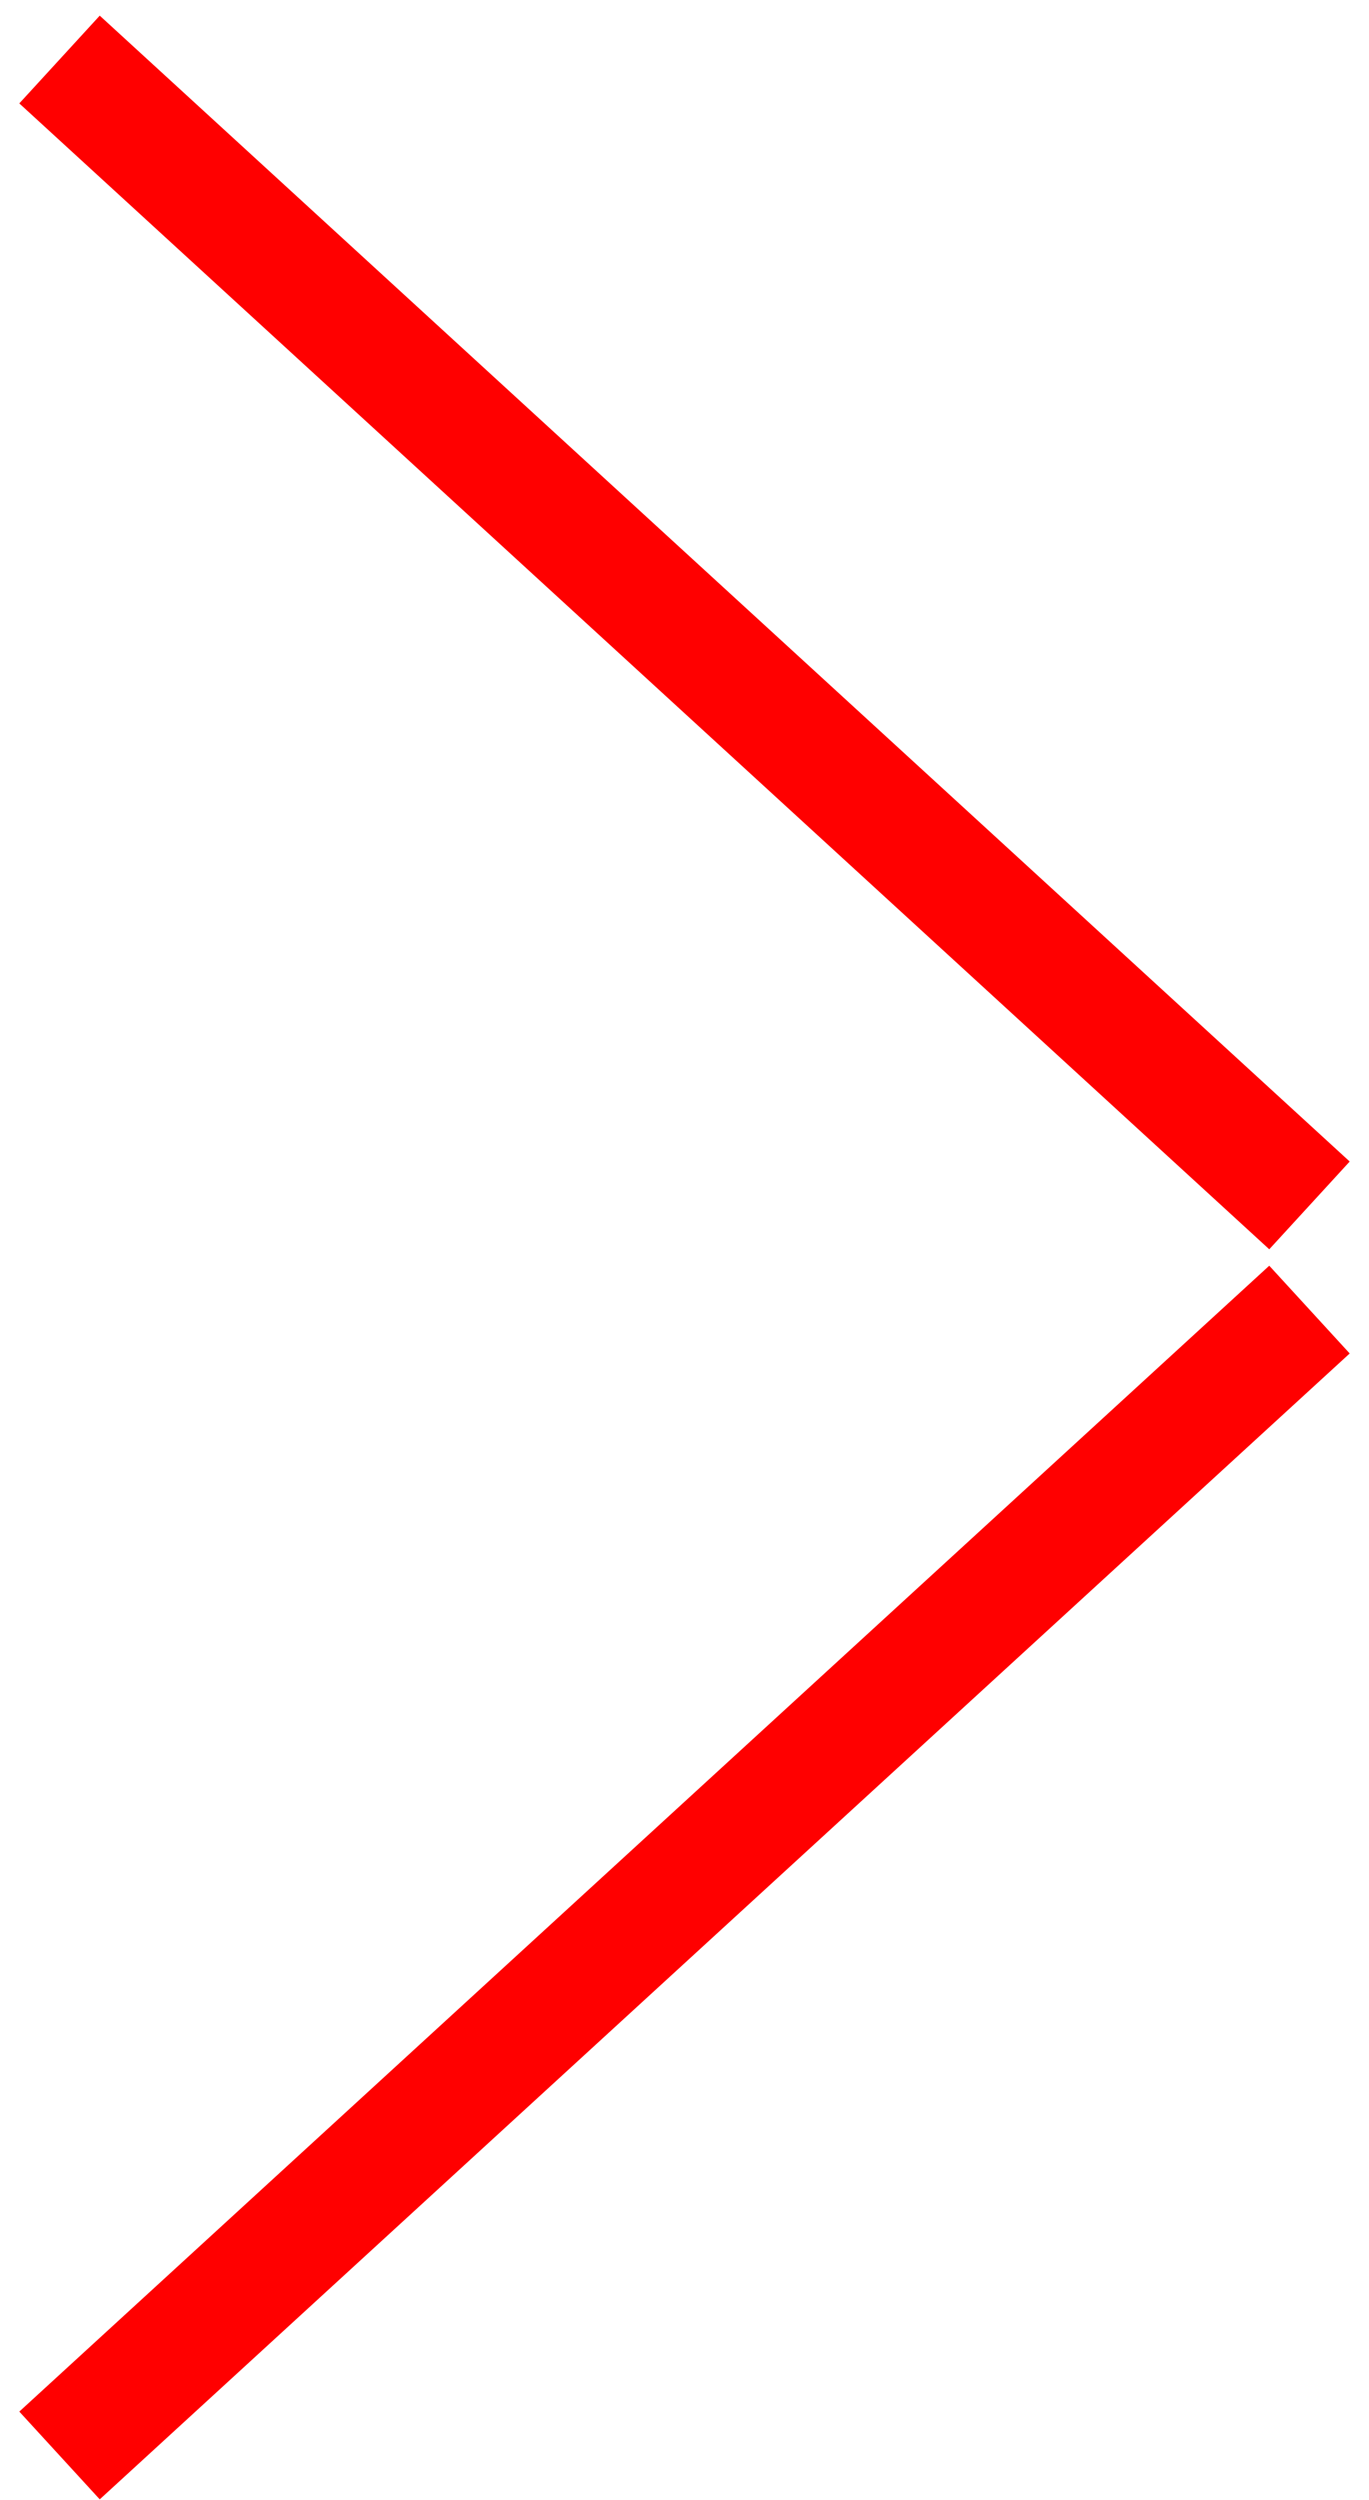 <svg xmlns="http://www.w3.org/2000/svg" viewBox="0 0 46 84"><svg width="46" height="42" viewBox="0 0 46 42" fill="none" y="0">
<path d="M44 40.5L2 2" stroke="#FF0000" stroke-width="4"/>
</svg><svg width="46" height="42" viewBox="0 0 46 42" fill="none" y="42">
<path d="M2 40.5L44 2" stroke="#FF0000" stroke-width="4"/>
</svg></svg>